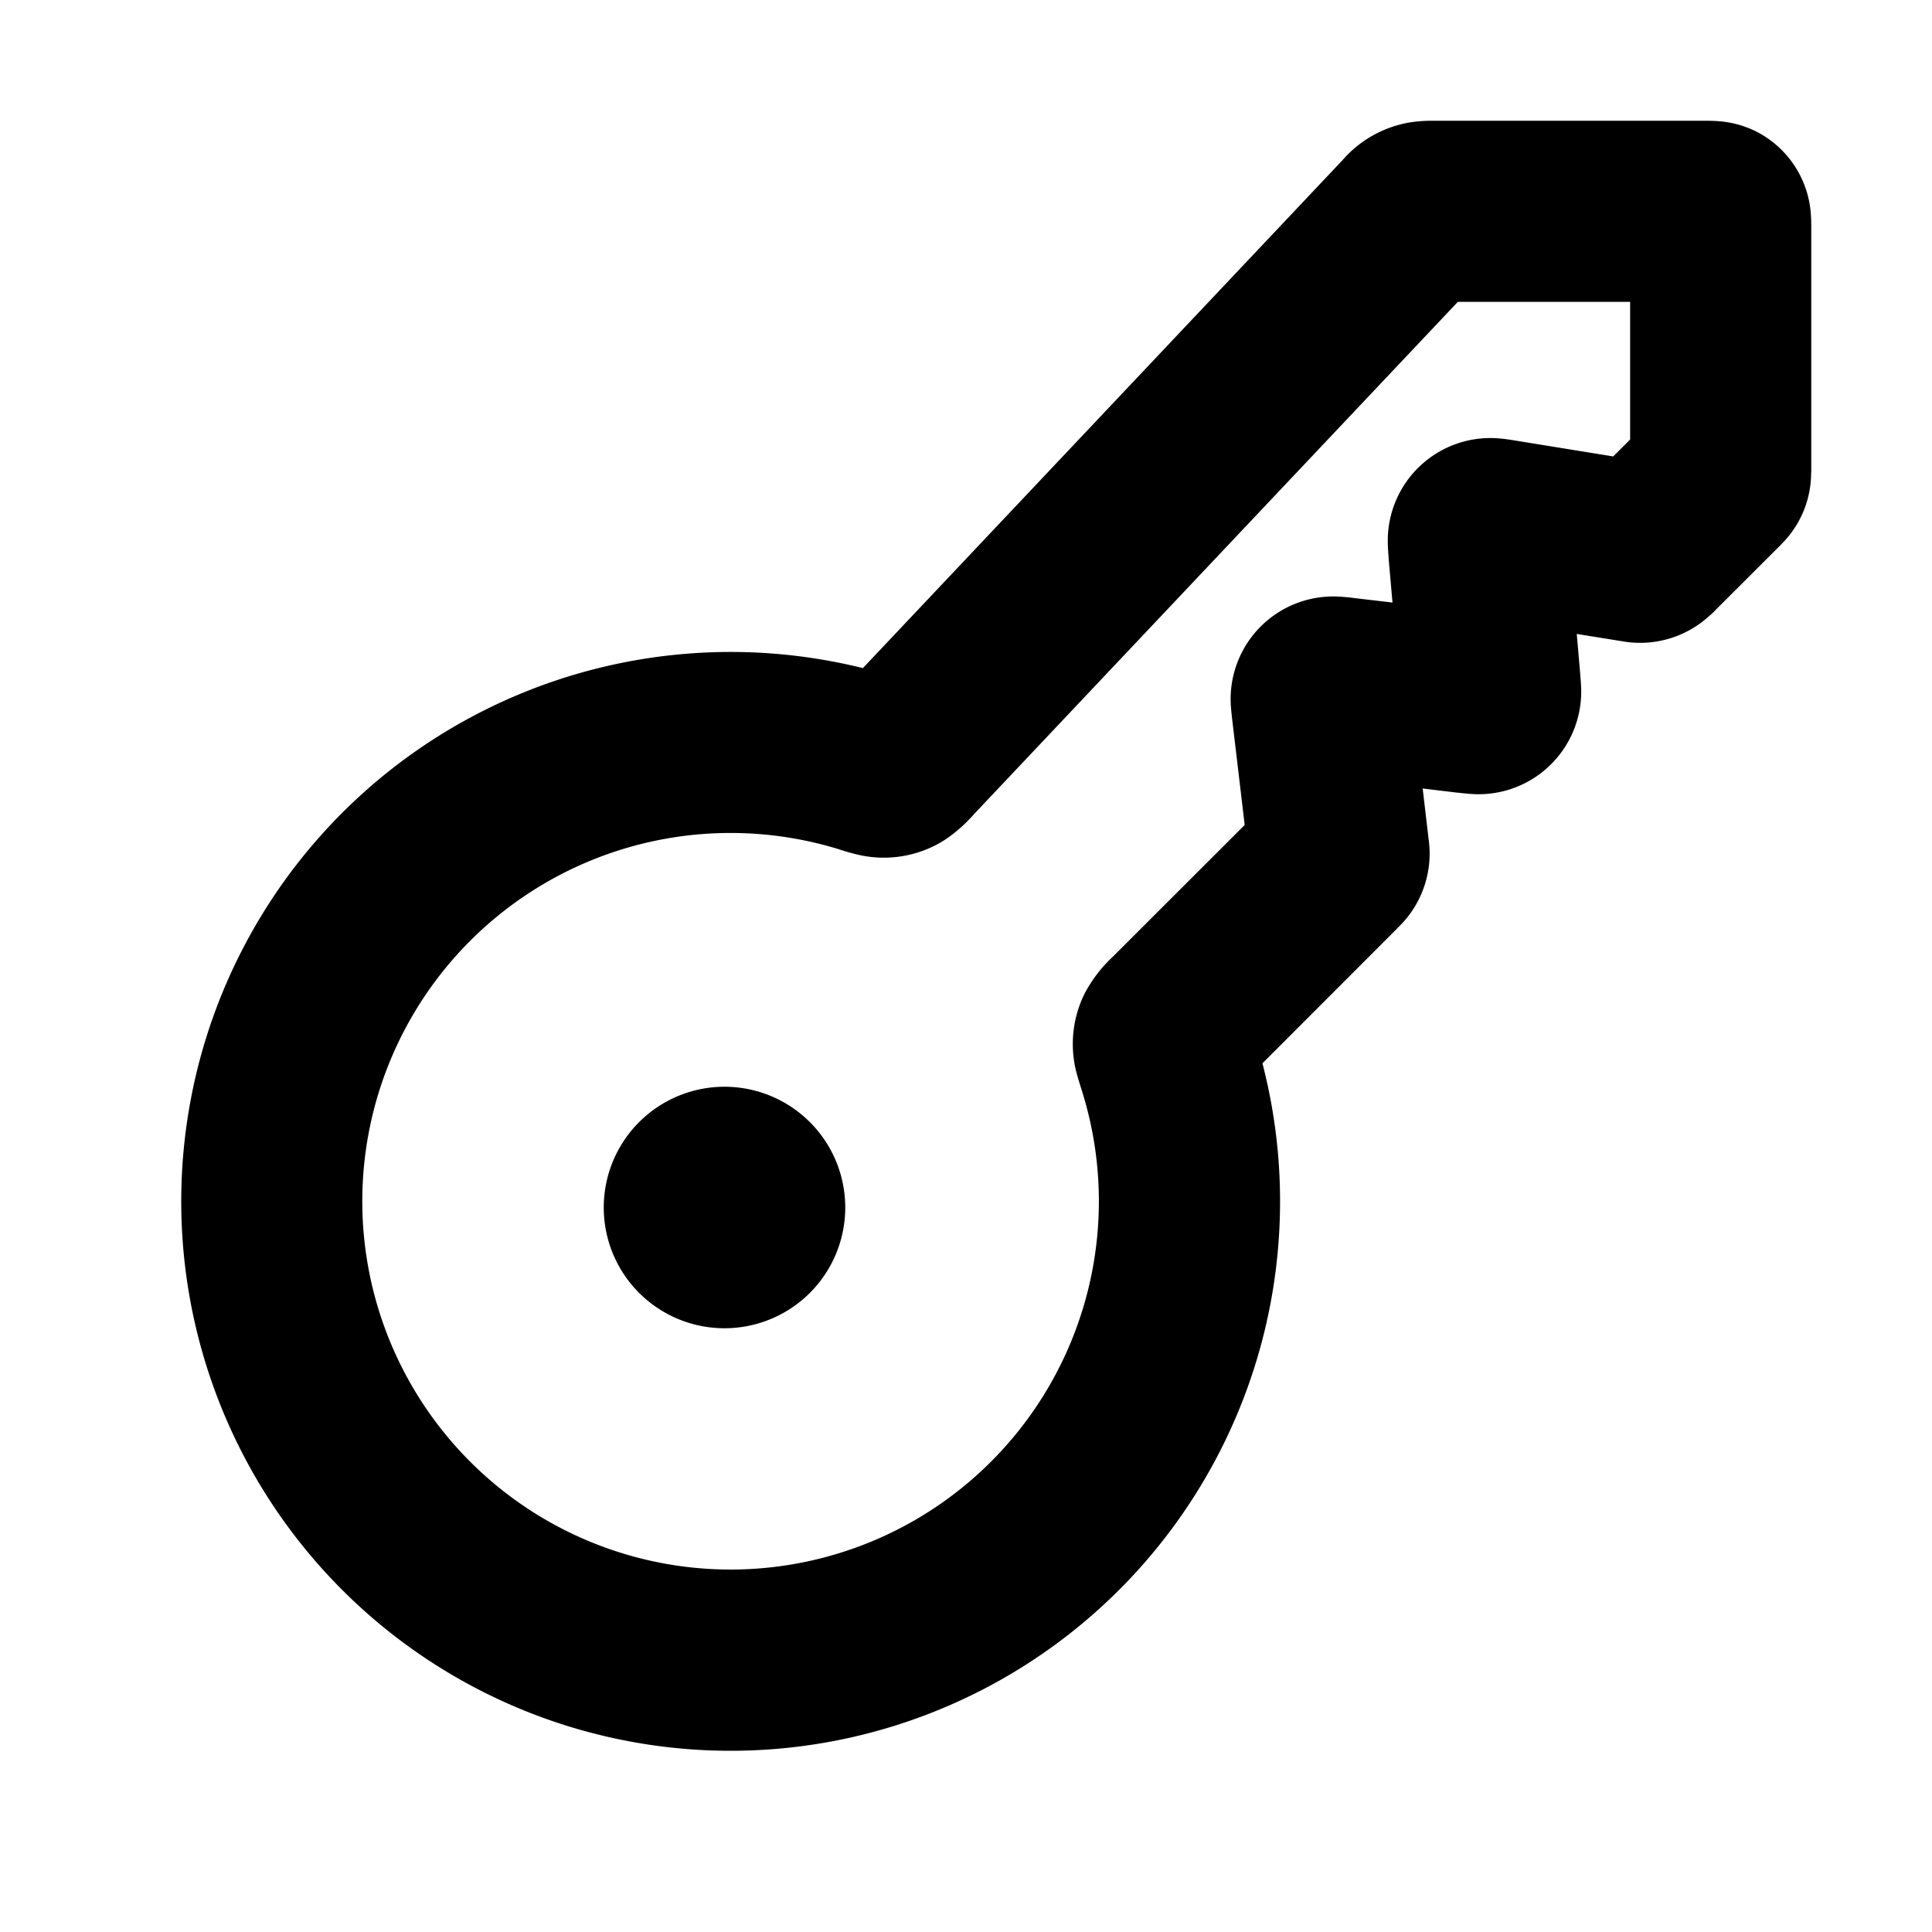 <svg xmlns="http://www.w3.org/2000/svg" width="16" height="16" fill="currentColor" viewBox="0 0 16 16"><path d="M6 11a1 1 0 1 0 0-2 1 1 0 0 0 0 2Z"/><path fill-rule="evenodd" d="M11.888 1h-.005c-.029 0-.153-.003-.276.028a.95.95 0 0 0-.494.304l-.003.003-3.964 4.198a4.55 4.55 0 1 0 3.309 3.273L11.57 7.69l.001-.002c.007-.007.029-.028.049-.05a.847.847 0 0 0 .21-.696V6.94l-.048-.41.291.035h.006c.025.003.083.01.138.012a.85.85 0 0 0 .878-.85c0-.055-.006-.112-.008-.137v-.006l-.029-.334.36.058h.002a.848.848 0 0 0 .731-.203c.024-.02.046-.042.054-.05l.001-.002.536-.535.04-.042a.831.831 0 0 0 .216-.522L15 3.898V1.875c0-.016 0-.064-.004-.11a.831.831 0 0 0-.45-.675.83.83 0 0 0-.31-.086C14.189 1 14.14 1 14.126 1h-2.238ZM8.062 6.747 12.073 2.5H13.5v1.14l-.14.14-.808-.131-.006-.001c-.026-.004-.084-.014-.14-.018a.85.85 0 0 0-.913.847c0 .056.005.115.007.141v.007l.032.365-.316-.037-.007-.001a1.613 1.613 0 0 0-.14-.012.85.85 0 0 0-.877.877c.002.056.01.114.012.14l.001.006.103.869-1.09 1.089-.004.004a1.15 1.15 0 0 0-.232.304.94.94 0 0 0-.065.662c.012.044.027.092.037.123l.002.007A3.05 3.05 0 1 1 6.95 7.034l.008.003c.032.01.08.025.126.036a.94.94 0 0 0 .671-.077c.157-.082.277-.215.303-.244l.004-.005Z" clip-rule="evenodd"/></svg>
